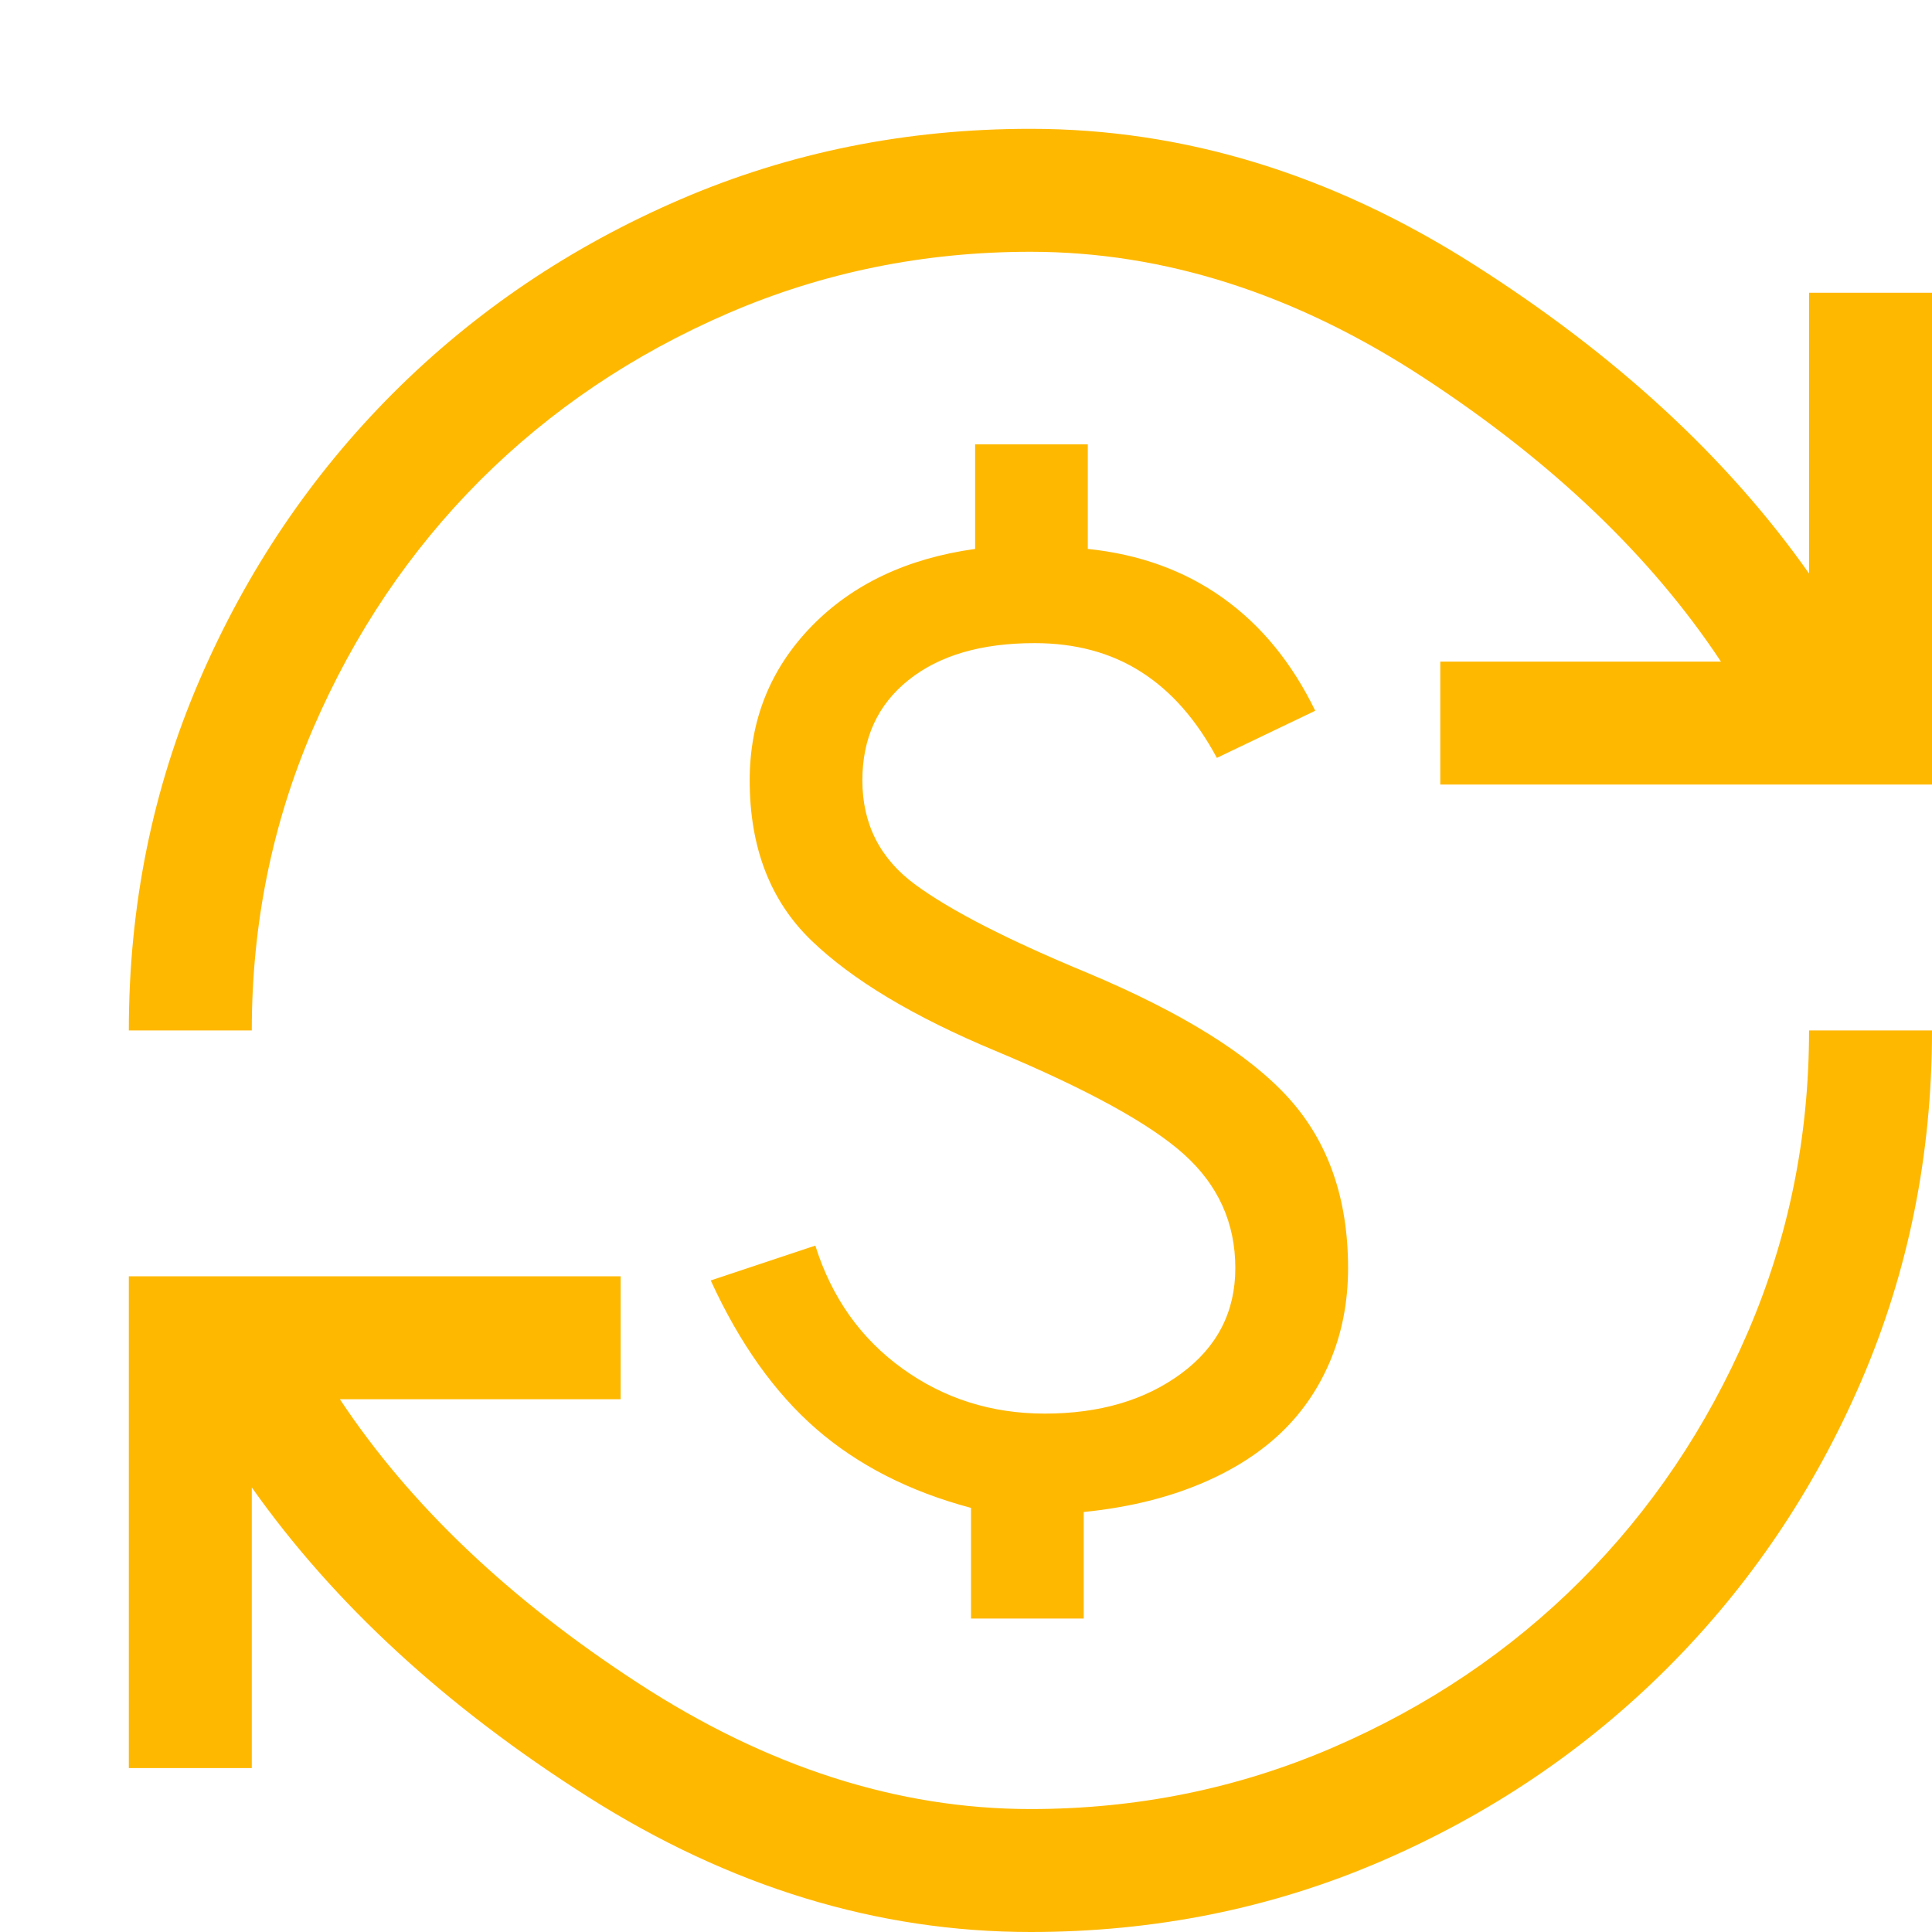 <svg width="25" height="25" viewBox="0 0 25 25" fill="none" xmlns="http://www.w3.org/2000/svg">
<g clip-path="url(#clip0_401_1125)">
<path d="M13.334 25C11.354 25 9.445 24.417 7.606 23.25C5.768 22.084 4.319 20.749 3.258 19.247V22.879H1.667V16.515H8.031V18.106H4.398C5.3 19.468 6.586 20.692 8.256 21.779C9.926 22.866 11.619 23.409 13.334 23.409C14.712 23.409 16.016 23.144 17.245 22.614C18.473 22.084 19.543 21.363 20.453 20.453C21.363 19.543 22.084 18.473 22.614 17.245C23.144 16.016 23.409 14.712 23.409 13.334H25C25 14.942 24.695 16.454 24.086 17.868C23.476 19.282 22.64 20.519 21.58 21.58C20.519 22.64 19.282 23.476 17.868 24.086C16.454 24.695 14.942 25 13.334 25ZM12.565 20.944V19.512C11.769 19.3 11.102 18.959 10.563 18.491C10.024 18.022 9.569 17.382 9.197 16.569L10.55 16.118C10.762 16.79 11.137 17.32 11.677 17.709C12.216 18.098 12.83 18.292 13.519 18.292C14.226 18.292 14.814 18.12 15.283 17.775C15.751 17.43 15.985 16.975 15.985 16.409C15.985 15.826 15.764 15.336 15.322 14.938C14.88 14.54 14.067 14.094 12.883 13.599C11.822 13.157 11.027 12.68 10.496 12.167C9.966 11.654 9.701 10.965 9.701 10.099C9.701 9.321 9.966 8.658 10.496 8.11C11.027 7.562 11.734 7.226 12.618 7.103V5.75H14.076V7.103C14.748 7.173 15.331 7.385 15.826 7.739C16.321 8.092 16.719 8.579 17.019 9.197L15.746 9.807C15.481 9.312 15.154 8.941 14.765 8.694C14.377 8.446 13.917 8.322 13.387 8.322C12.697 8.322 12.154 8.481 11.756 8.8C11.358 9.118 11.159 9.551 11.159 10.099C11.159 10.665 11.389 11.115 11.849 11.451C12.308 11.787 13.051 12.167 14.076 12.591C15.296 13.104 16.162 13.643 16.675 14.209C17.187 14.774 17.444 15.508 17.444 16.409C17.444 16.851 17.364 17.258 17.205 17.629C17.046 18 16.82 18.319 16.529 18.584C16.237 18.849 15.879 19.065 15.455 19.233C15.031 19.401 14.553 19.512 14.023 19.565V20.944H12.565ZM1.667 13.334C1.667 11.725 1.972 10.214 2.582 8.8C3.192 7.385 4.027 6.148 5.087 5.087C6.148 4.027 7.385 3.192 8.8 2.582C10.214 1.972 11.725 1.667 13.334 1.667C15.313 1.667 17.223 2.25 19.061 3.417C20.899 4.584 22.349 5.918 23.409 7.421V3.788H25V10.152H18.637V8.561H22.269C21.368 7.2 20.086 5.976 18.425 4.889C16.763 3.801 15.066 3.258 13.334 3.258C11.955 3.258 10.651 3.523 9.423 4.053C8.194 4.584 7.125 5.304 6.214 6.214C5.304 7.125 4.584 8.194 4.053 9.423C3.523 10.651 3.258 11.955 3.258 13.334H1.667Z" fill="#FFB800"/>
</g>
<defs>
<clipPath id="clip0_401_1125">
<rect width="25" height="25" fill="white"/>
</clipPath>
</defs>
</svg>
